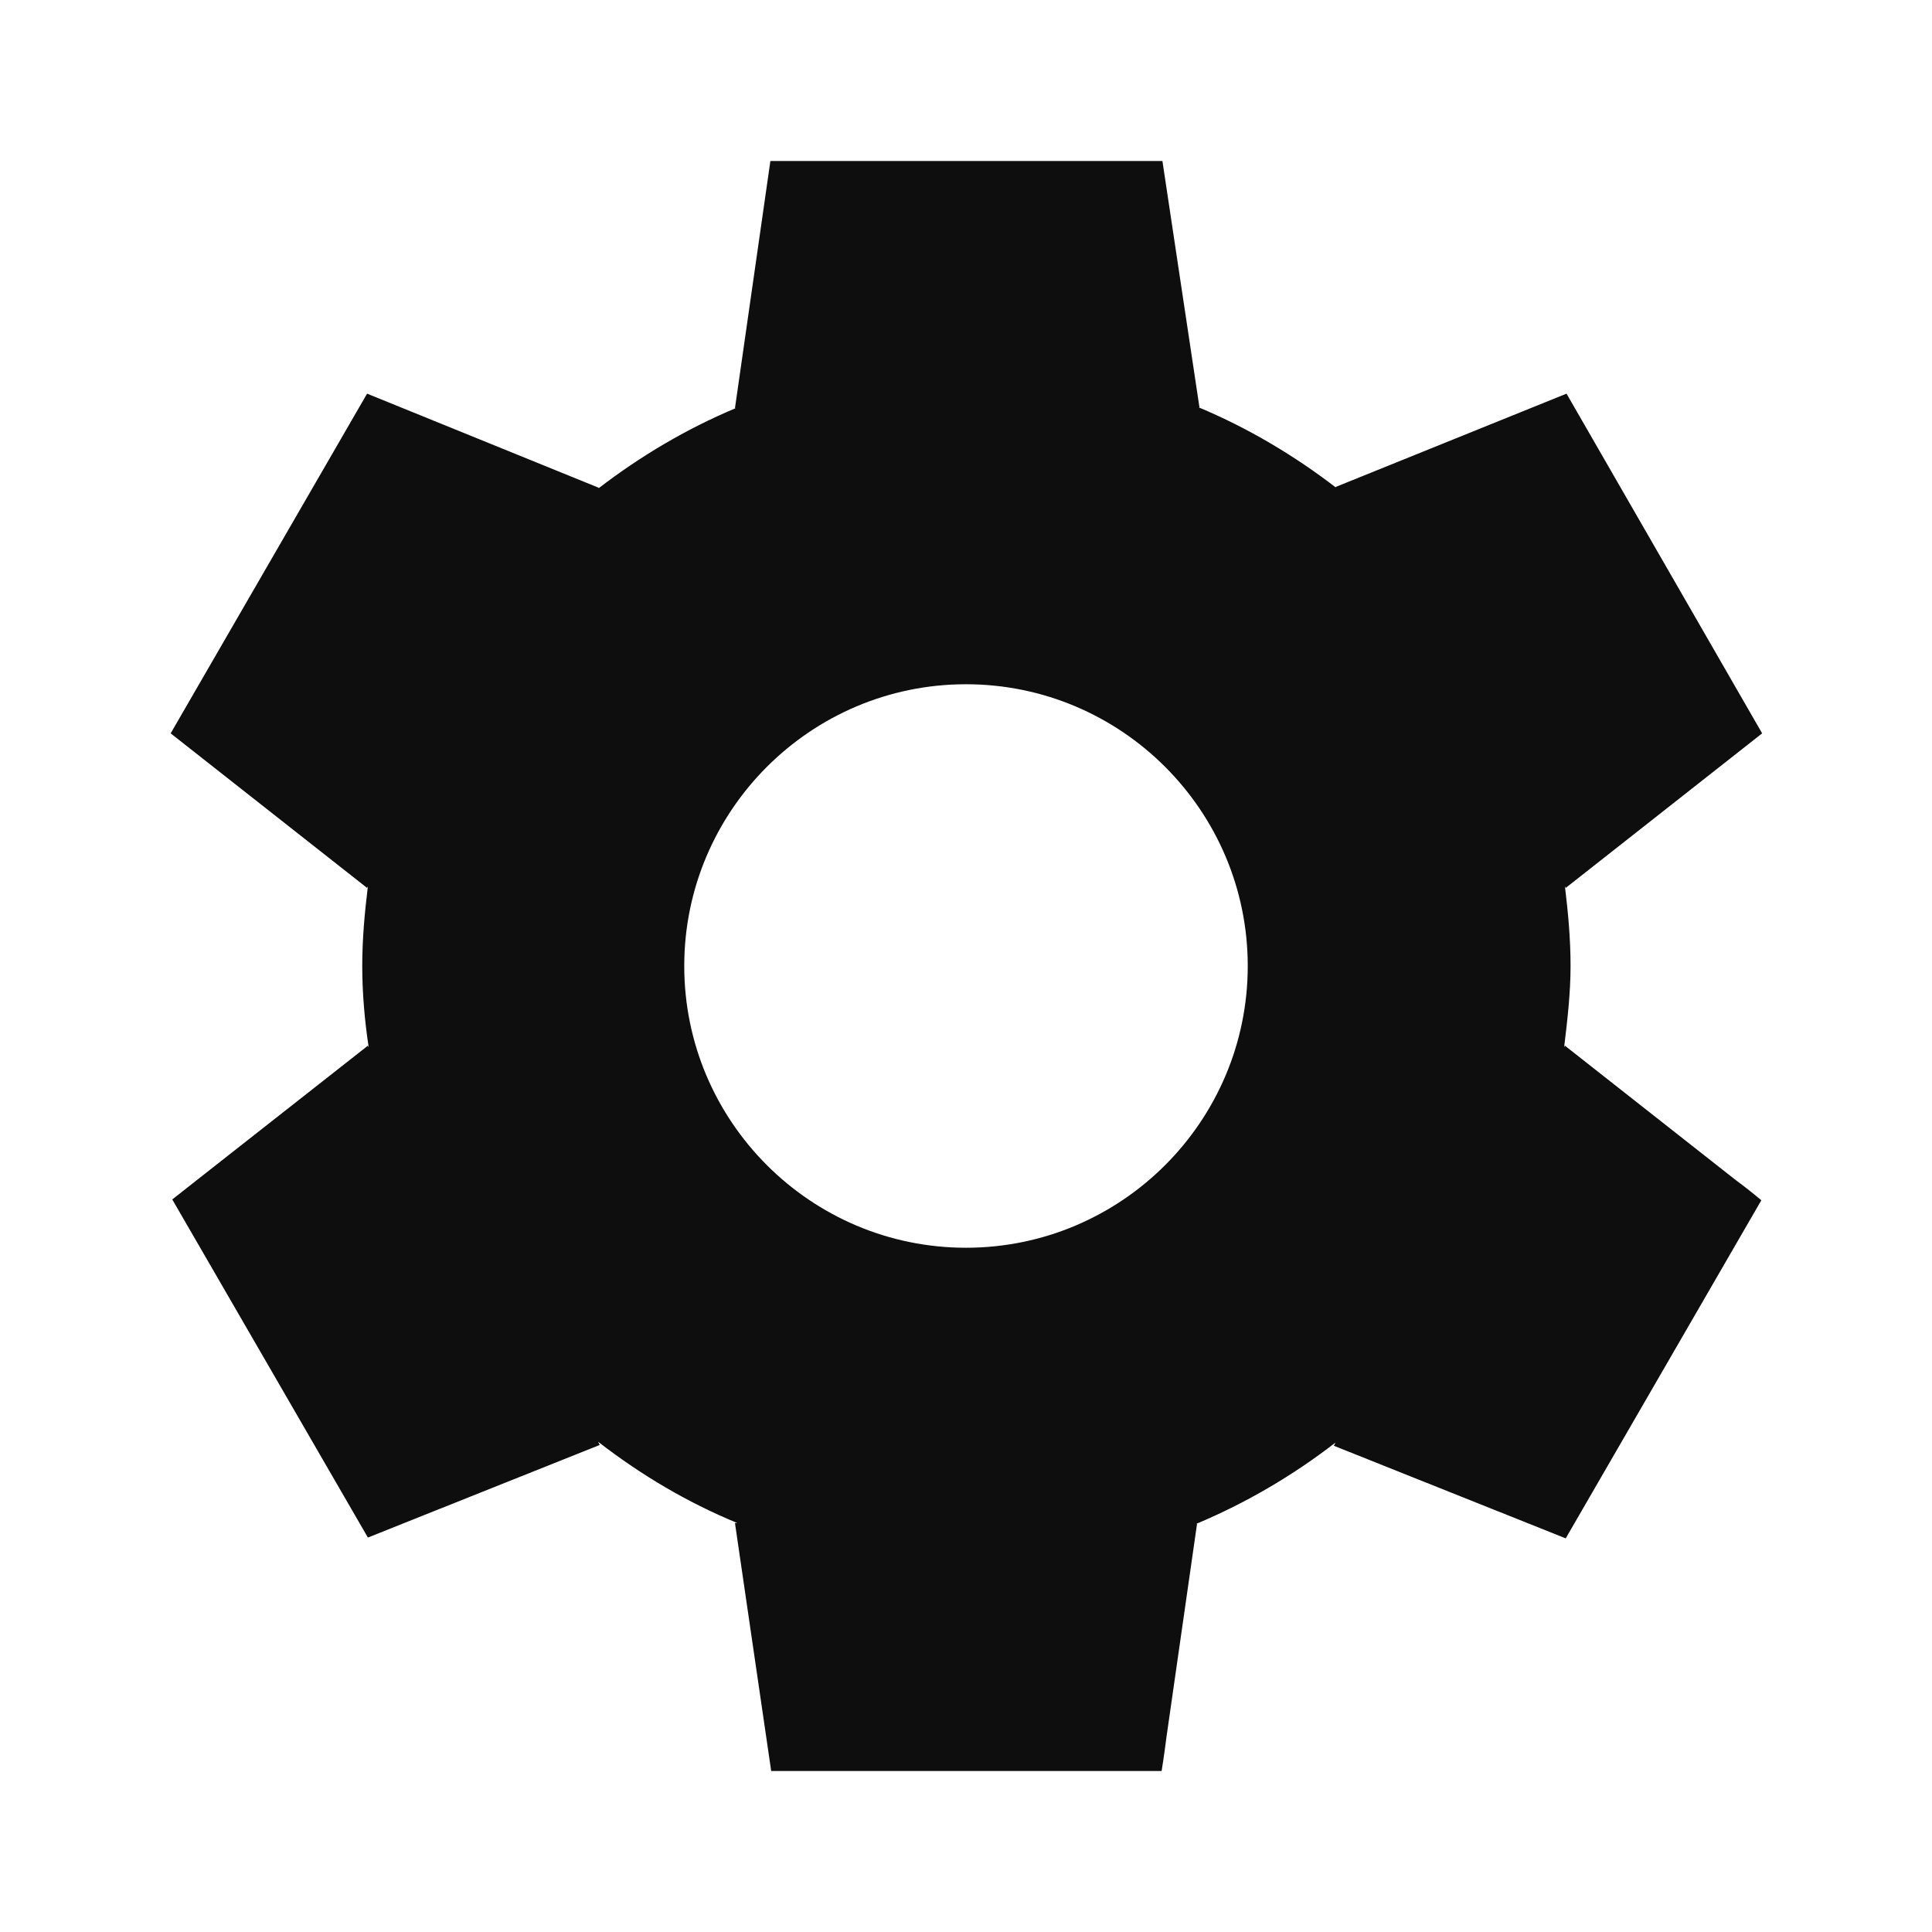 <?xml version="1.0" encoding="UTF-8"?>
<!DOCTYPE svg PUBLIC "-//W3C//DTD SVG 1.1//EN" "http://www.w3.org/Graphics/SVG/1.1/DTD/svg11.dtd">
<svg version="1.1" xmlns="http://www.w3.org/2000/svg" xmlns:xlink="http://www.w3.org/1999/xlink" x="0" y="0" width="24" height="24" viewBox="0, 0, 24, 24">
  <g id="Background">
    <rect x="0" y="0" width="24" height="24" fill="#000000" fill-opacity="0"/>
  </g>
  <g id="Bounding_Boxes"/>
  <g id="Sharp">
    <path d="M19.44,12.99 L19.43,13.01 C19.47,12.68 19.51,12.34 19.51,12 C19.51,11.66 19.48,11.34 19.44,11.01 L19.45,11.03 L21.89,9.11 L19.46,4.89 L16.59,6.05 L16.6,6.06 C16.08,5.66 15.51,5.32 14.89,5.06 L14.9,5.06 L14.44,2 L9.57,2 L9.13,5.07 L9.14,5.07 C8.52,5.33 7.95,5.67 7.43,6.07 L7.44,6.06 L4.56,4.89 L2.12,9.11 L4.56,11.03 L4.57,11.01 C4.53,11.34 4.5,11.66 4.5,12 C4.5,12.34 4.53,12.68 4.58,13.01 L4.57,12.99 L2.47,14.64 C2.28,14.79 2.14,14.9 2.14,14.9 L4.57,19.1 L7.45,17.95 L7.43,17.91 C7.96,18.32 8.53,18.66 9.16,18.92 L9.13,18.92 L9.58,22 L14.43,22 C14.43,22 14.46,21.82 14.49,21.58 L14.87,18.93 L14.86,18.93 C15.48,18.67 16.06,18.33 16.59,17.92 L16.57,17.96 L19.45,19.11 L21.88,14.91 C21.88,14.91 21.74,14.79 21.55,14.65 L19.44,12.99 z M12,15.5 C10.07,15.5 8.5,13.93 8.5,12 C8.5,10.07 10.07,8.5 12,8.5 C13.93,8.5 15.5,10.07 15.5,12 C15.5,13.93 13.93,15.5 12,15.5 z" fill="#0e0e0e"/>
  </g>
</svg>
